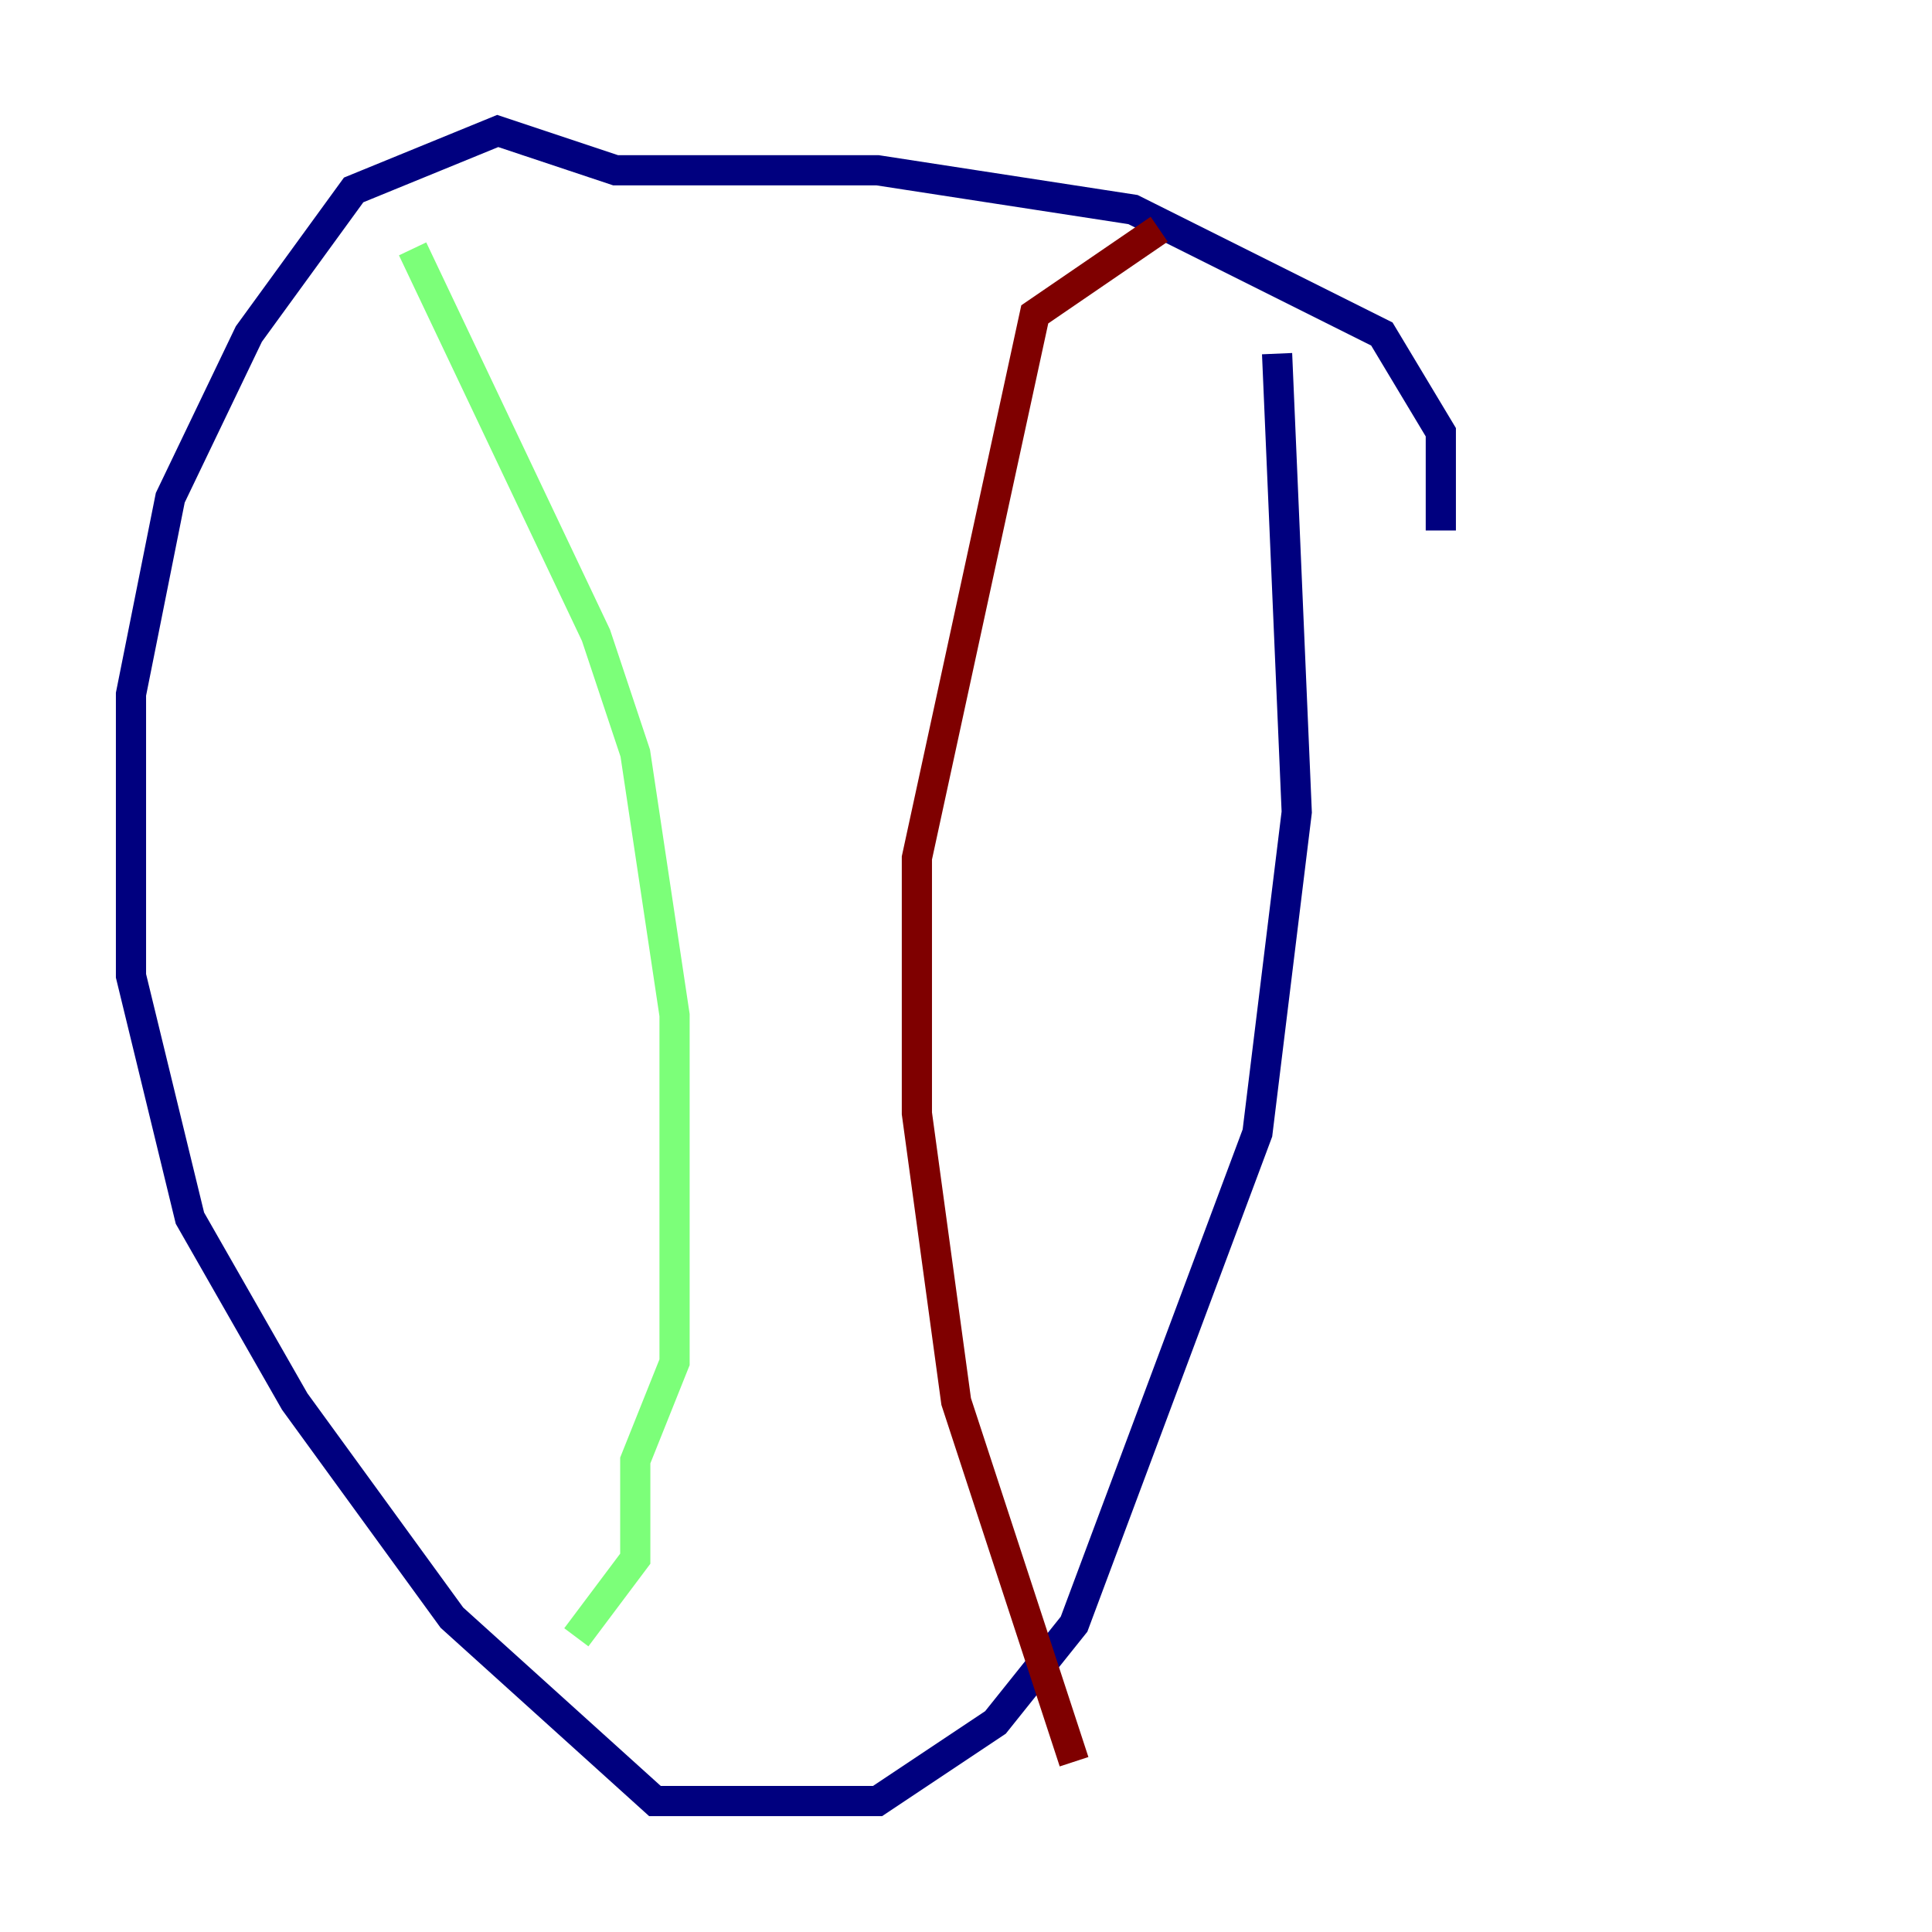 <?xml version="1.0" encoding="utf-8" ?>
<svg baseProfile="tiny" height="128" version="1.2" viewBox="0,0,128,128" width="128" xmlns="http://www.w3.org/2000/svg" xmlns:ev="http://www.w3.org/2001/xml-events" xmlns:xlink="http://www.w3.org/1999/xlink"><defs /><polyline fill="none" points="95.458,35.146 95.458,28.637 91.552,22.129 75.064,13.885 58.142,11.281 40.786,11.281 32.976,8.678 23.43,12.583 16.488,22.129 11.281,32.976 8.678,45.993 8.678,64.651 12.583,80.705 19.525,92.854 29.939,107.173 43.39,119.322 58.142,119.322 65.953,114.115 71.159,107.607 83.308,75.064 85.912,53.803 84.61,23.43" stroke="#00007f" stroke-width="2" /><polyline fill="none" points="27.336,16.488 39.485,42.088 42.088,49.898 44.691,67.254 44.691,90.251 42.088,96.759 42.088,103.268 38.183,108.475" stroke="#7cff79" stroke-width="2" /><polyline fill="none" points="76.8,15.186 68.556,20.827 60.746,56.841 60.746,73.763 63.349,92.854 71.159,116.719" stroke="#7f0000" stroke-width="2" /></svg>